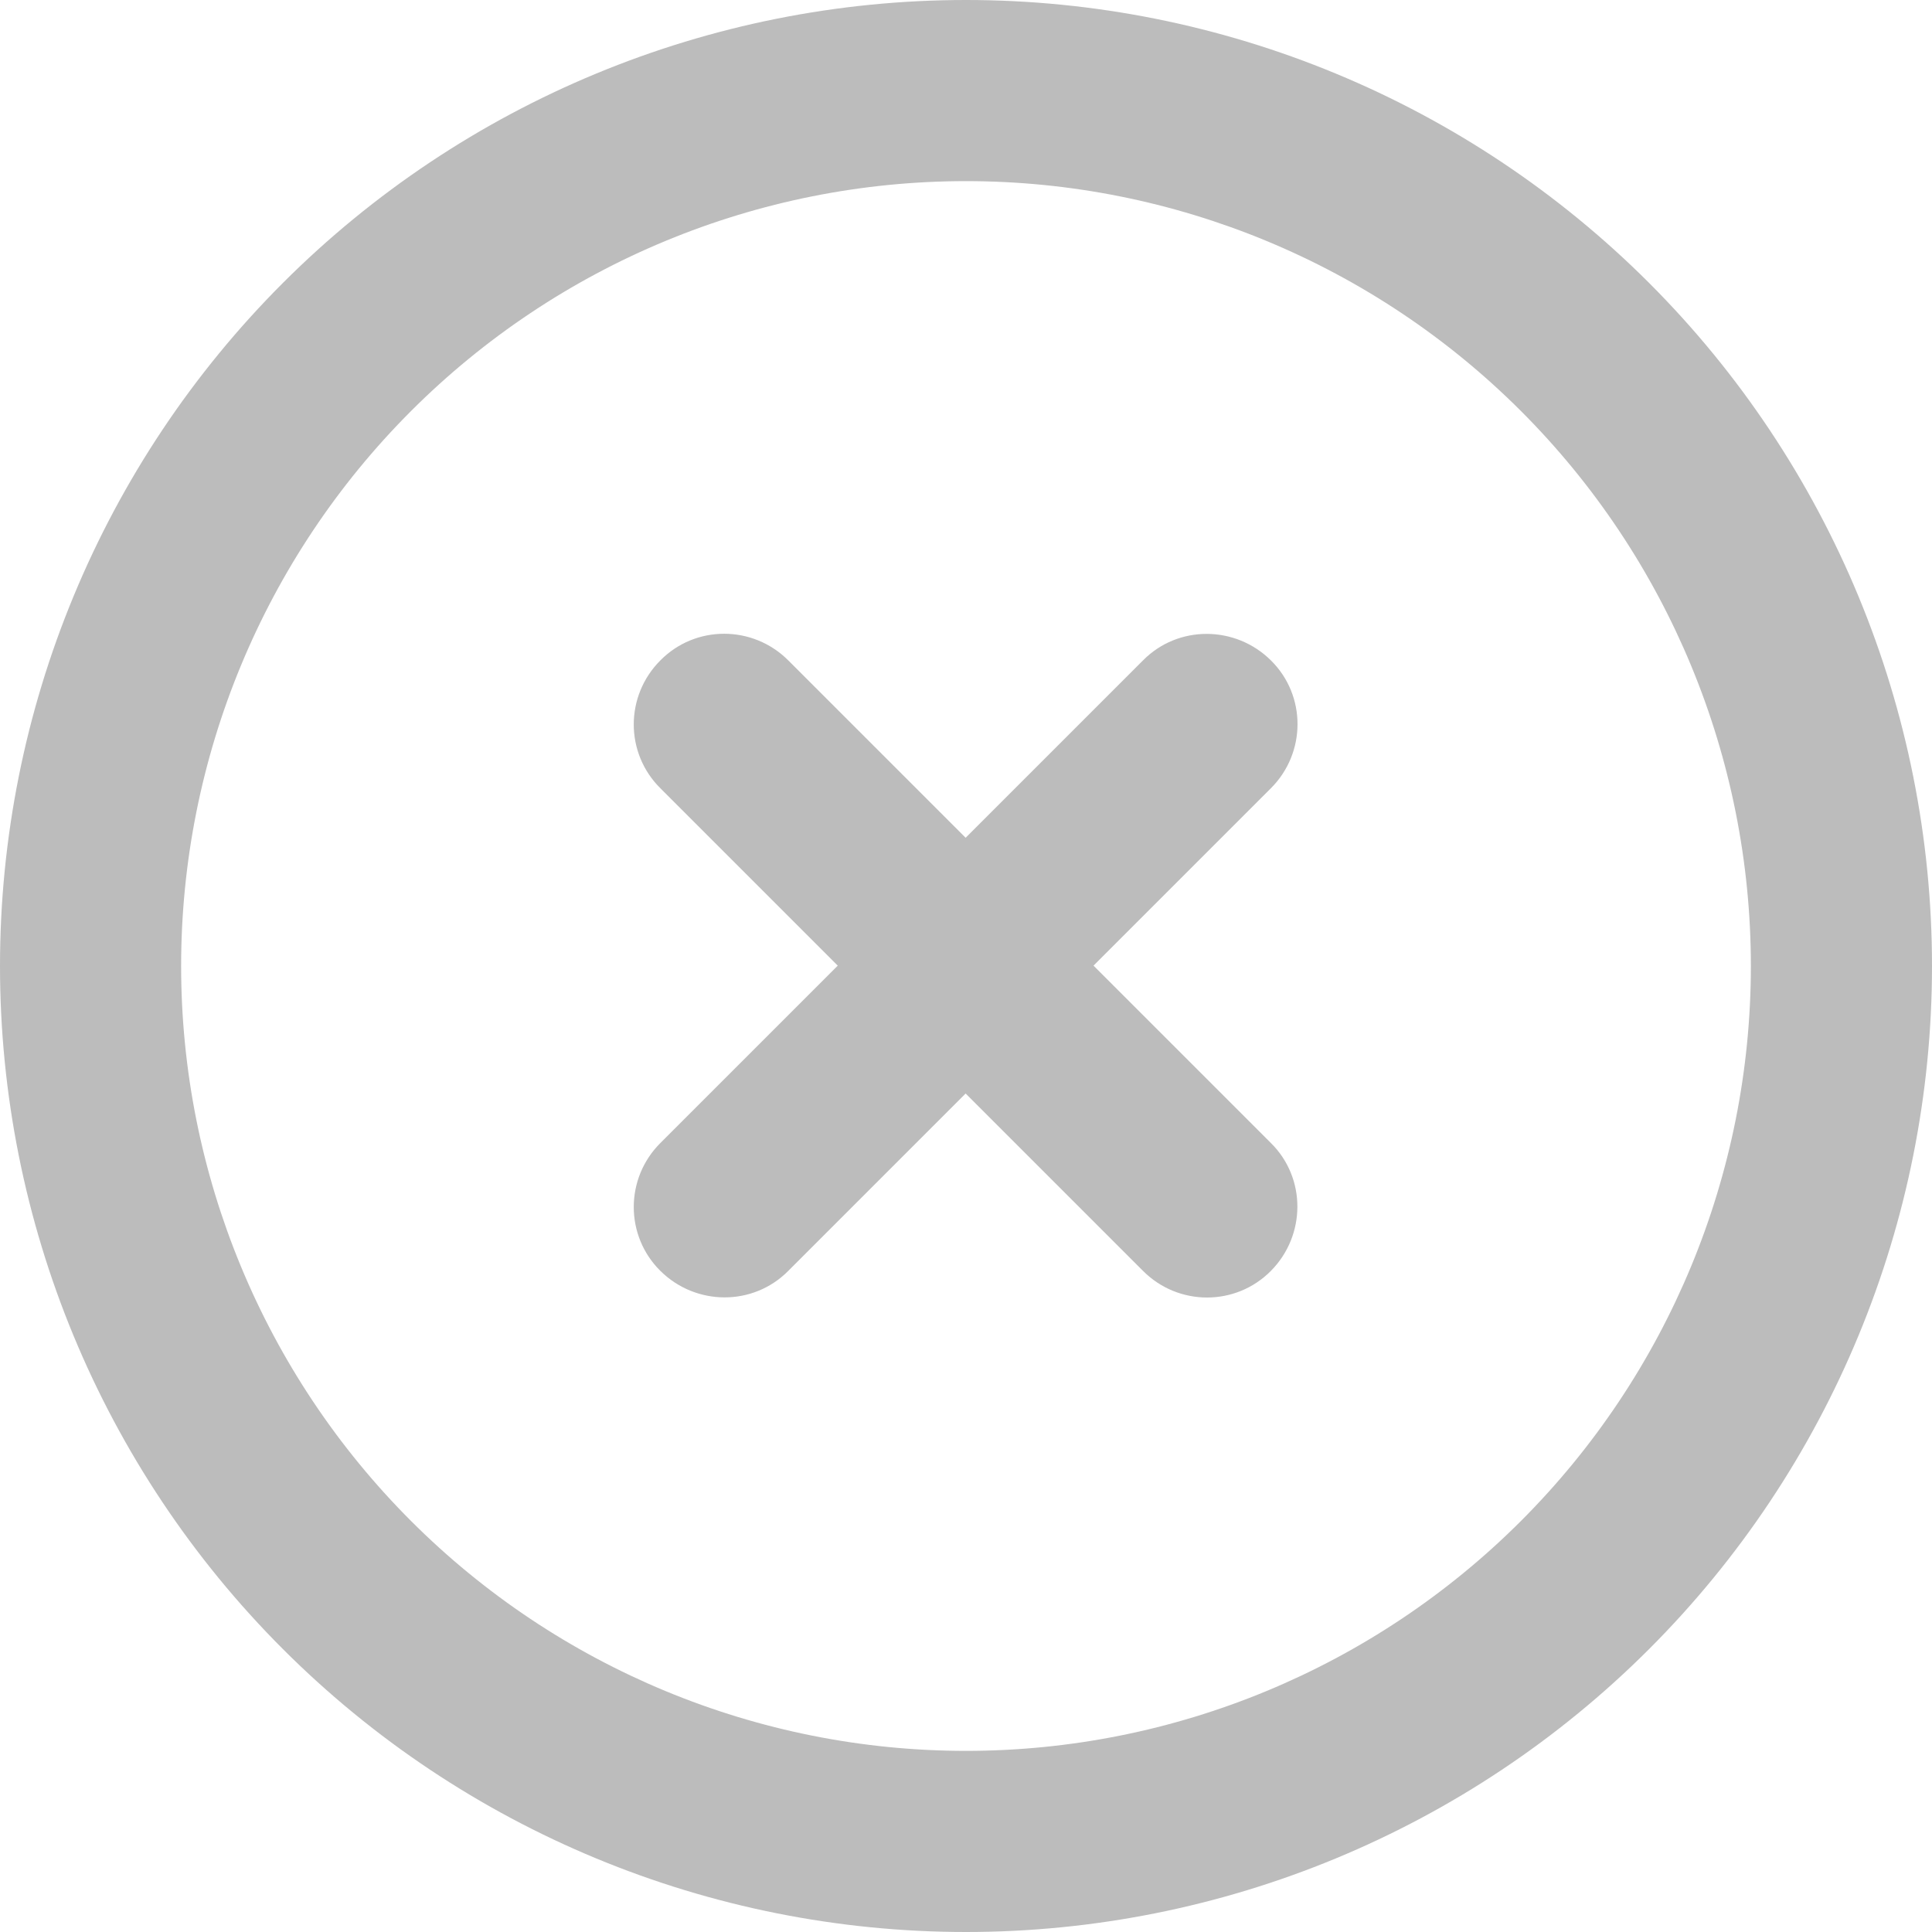 <svg width="16" height="16" viewBox="0 0 16 16" fill="none" xmlns="http://www.w3.org/2000/svg">
<g clip-path="url(#clip0_2890_9475)">
<path d="M8 1.5C9.724 1.5 11.377 2.185 12.596 3.404C13.815 4.623 14.5 6.276 14.5 8C14.5 9.724 13.815 11.377 12.596 12.596C11.377 13.815 9.724 14.5 8 14.5C6.276 14.5 4.623 13.815 3.404 12.596C2.185 11.377 1.5 9.724 1.5 8C1.5 6.276 2.185 4.623 3.404 3.404C4.623 2.185 6.276 1.5 8 1.5ZM8 16C10.122 16 12.157 15.157 13.657 13.657C15.157 12.157 16 10.122 16 8C16 5.878 15.157 3.843 13.657 2.343C12.157 0.843 10.122 0 8 0C5.878 0 3.843 0.843 2.343 2.343C0.843 3.843 0 5.878 0 8C0 10.122 0.843 12.157 2.343 13.657C3.843 15.157 5.878 16 8 16ZM5.469 5.469C5.175 5.763 5.175 6.237 5.469 6.528L6.938 7.997L5.469 9.466C5.175 9.759 5.175 10.234 5.469 10.525C5.763 10.816 6.237 10.819 6.528 10.525L7.997 9.056L9.466 10.525C9.759 10.819 10.234 10.819 10.525 10.525C10.816 10.231 10.819 9.756 10.525 9.466L9.056 7.997L10.525 6.528C10.819 6.234 10.819 5.759 10.525 5.469C10.231 5.178 9.756 5.175 9.466 5.469L7.997 6.938L6.528 5.469C6.234 5.175 5.759 5.175 5.469 5.469Z" fill="#BCBCBC"/>
</g>
<defs>
<clipPath id="clip0_2890_9475">
<rect width="16" height="16" fill="white"/>
</clipPath>
</defs>
</svg>
